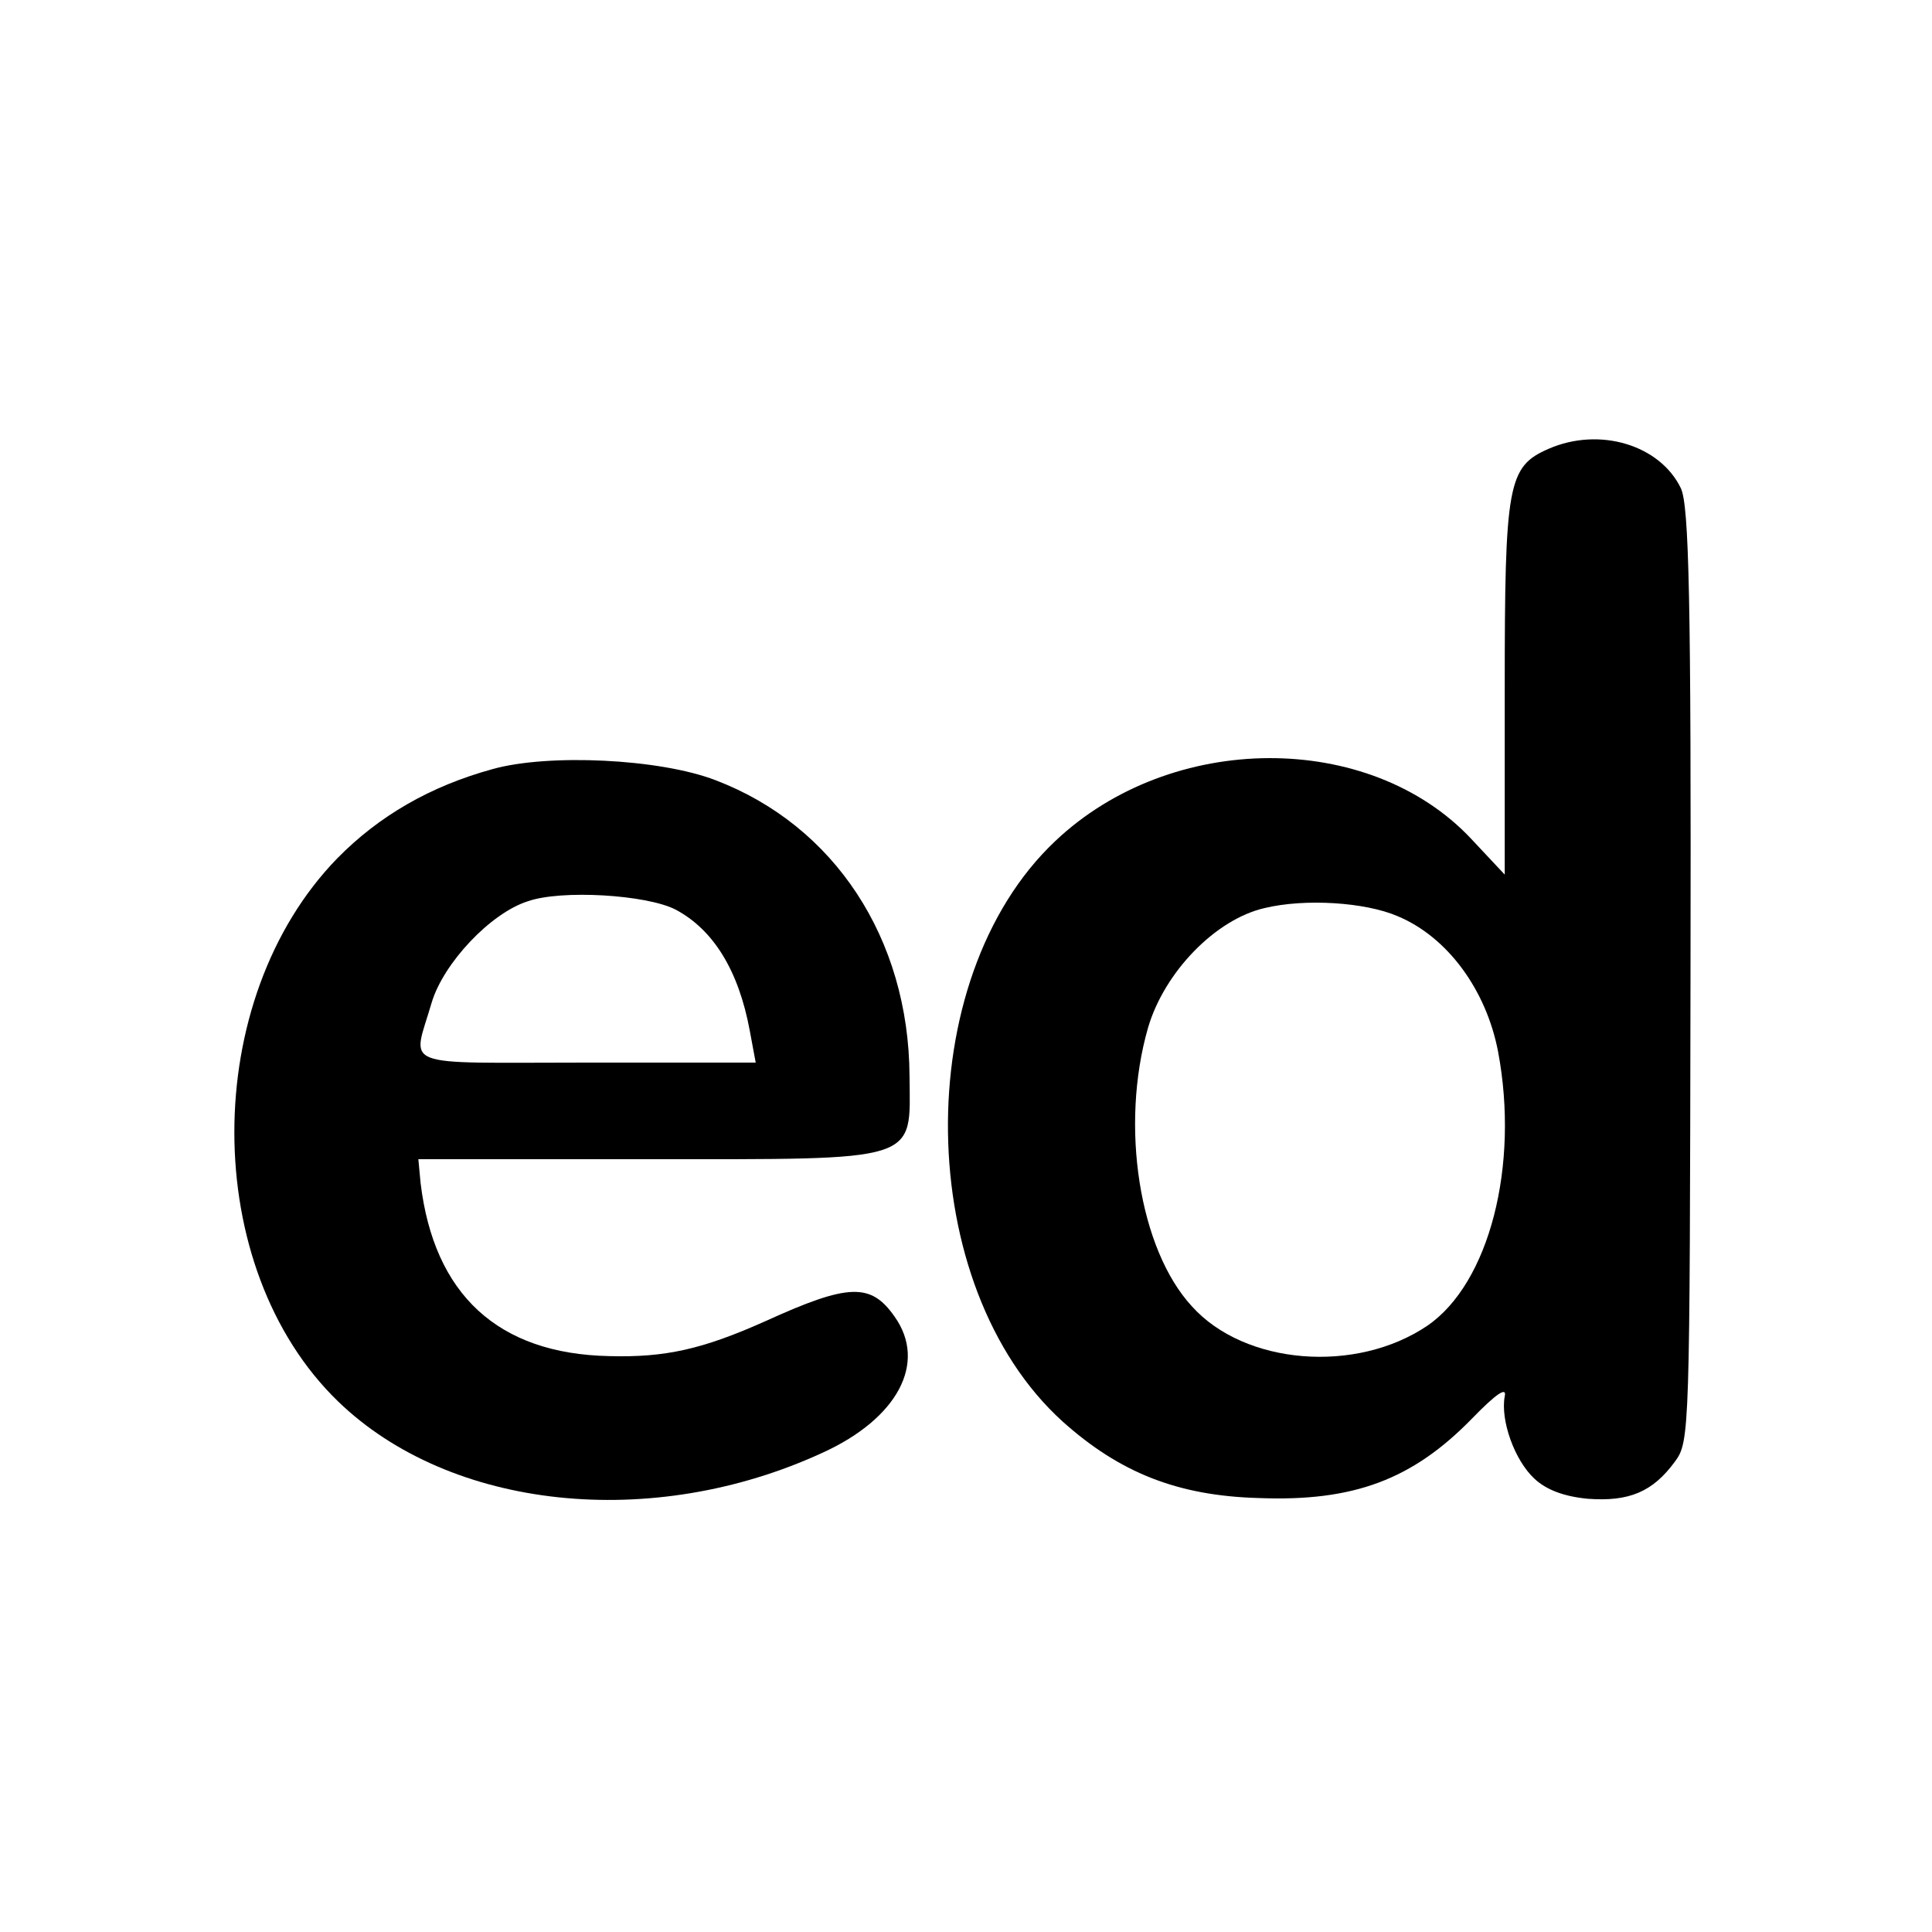 <?xml version="1.0" standalone="no"?>
<!DOCTYPE svg PUBLIC "-//W3C//DTD SVG 20010904//EN"
 "http://www.w3.org/TR/2001/REC-SVG-20010904/DTD/svg10.dtd">
<svg version="1.0" xmlns="http://www.w3.org/2000/svg"
 width="260pt" height="260pt" viewBox="0 0 260 260"
 preserveAspectRatio="xMidYMid meet">
<g transform="translate(0,260) scale(0.1,-0.1)"
fill="#000000" stroke="none">
<path d="M2084 1996 c-55 -24 -59 -47 -59 -323 l0 -250 -45 48 c-137 146 -404
145 -560 -3 -197 -186 -191 -599 10 -781 77 -69 155 -100 264 -103 128 -5 207
25 287 107 33 34 47 43 44 30 -6 -32 13 -86 40 -111 16 -15 40 -24 72 -27 55
-4 87 9 117 50 20 27 20 38 21 655 1 506 -2 632 -13 655 -28 58 -109 83 -178
53z m-203 -629 c67 -28 119 -99 135 -182 29 -154 -12 -312 -95 -369 -96 -65
-246 -53 -317 26 -71 77 -97 243 -59 375 22 75 91 146 157 161 54 13 135 8
179 -11z"/>
<path d="M663 1565 c-84 -23 -153 -63 -209 -120 -185 -190 -185 -551 1 -731
151 -146 422 -175 652 -69 101 46 141 121 97 183 -32 46 -62 45 -174 -6 -85
-38 -135 -49 -210 -47 -150 3 -236 83 -254 233 l-3 32 307 0 c371 0 355 -5
354 112 -1 185 -101 337 -261 398 -75 29 -225 36 -300 15z m246 -189 c51 -27
85 -82 100 -163 l8 -43 -228 0 c-257 0 -234 -9 -208 81 16 53 79 120 129 136
45 16 160 9 199 -11z"/>
</g>
</svg>

